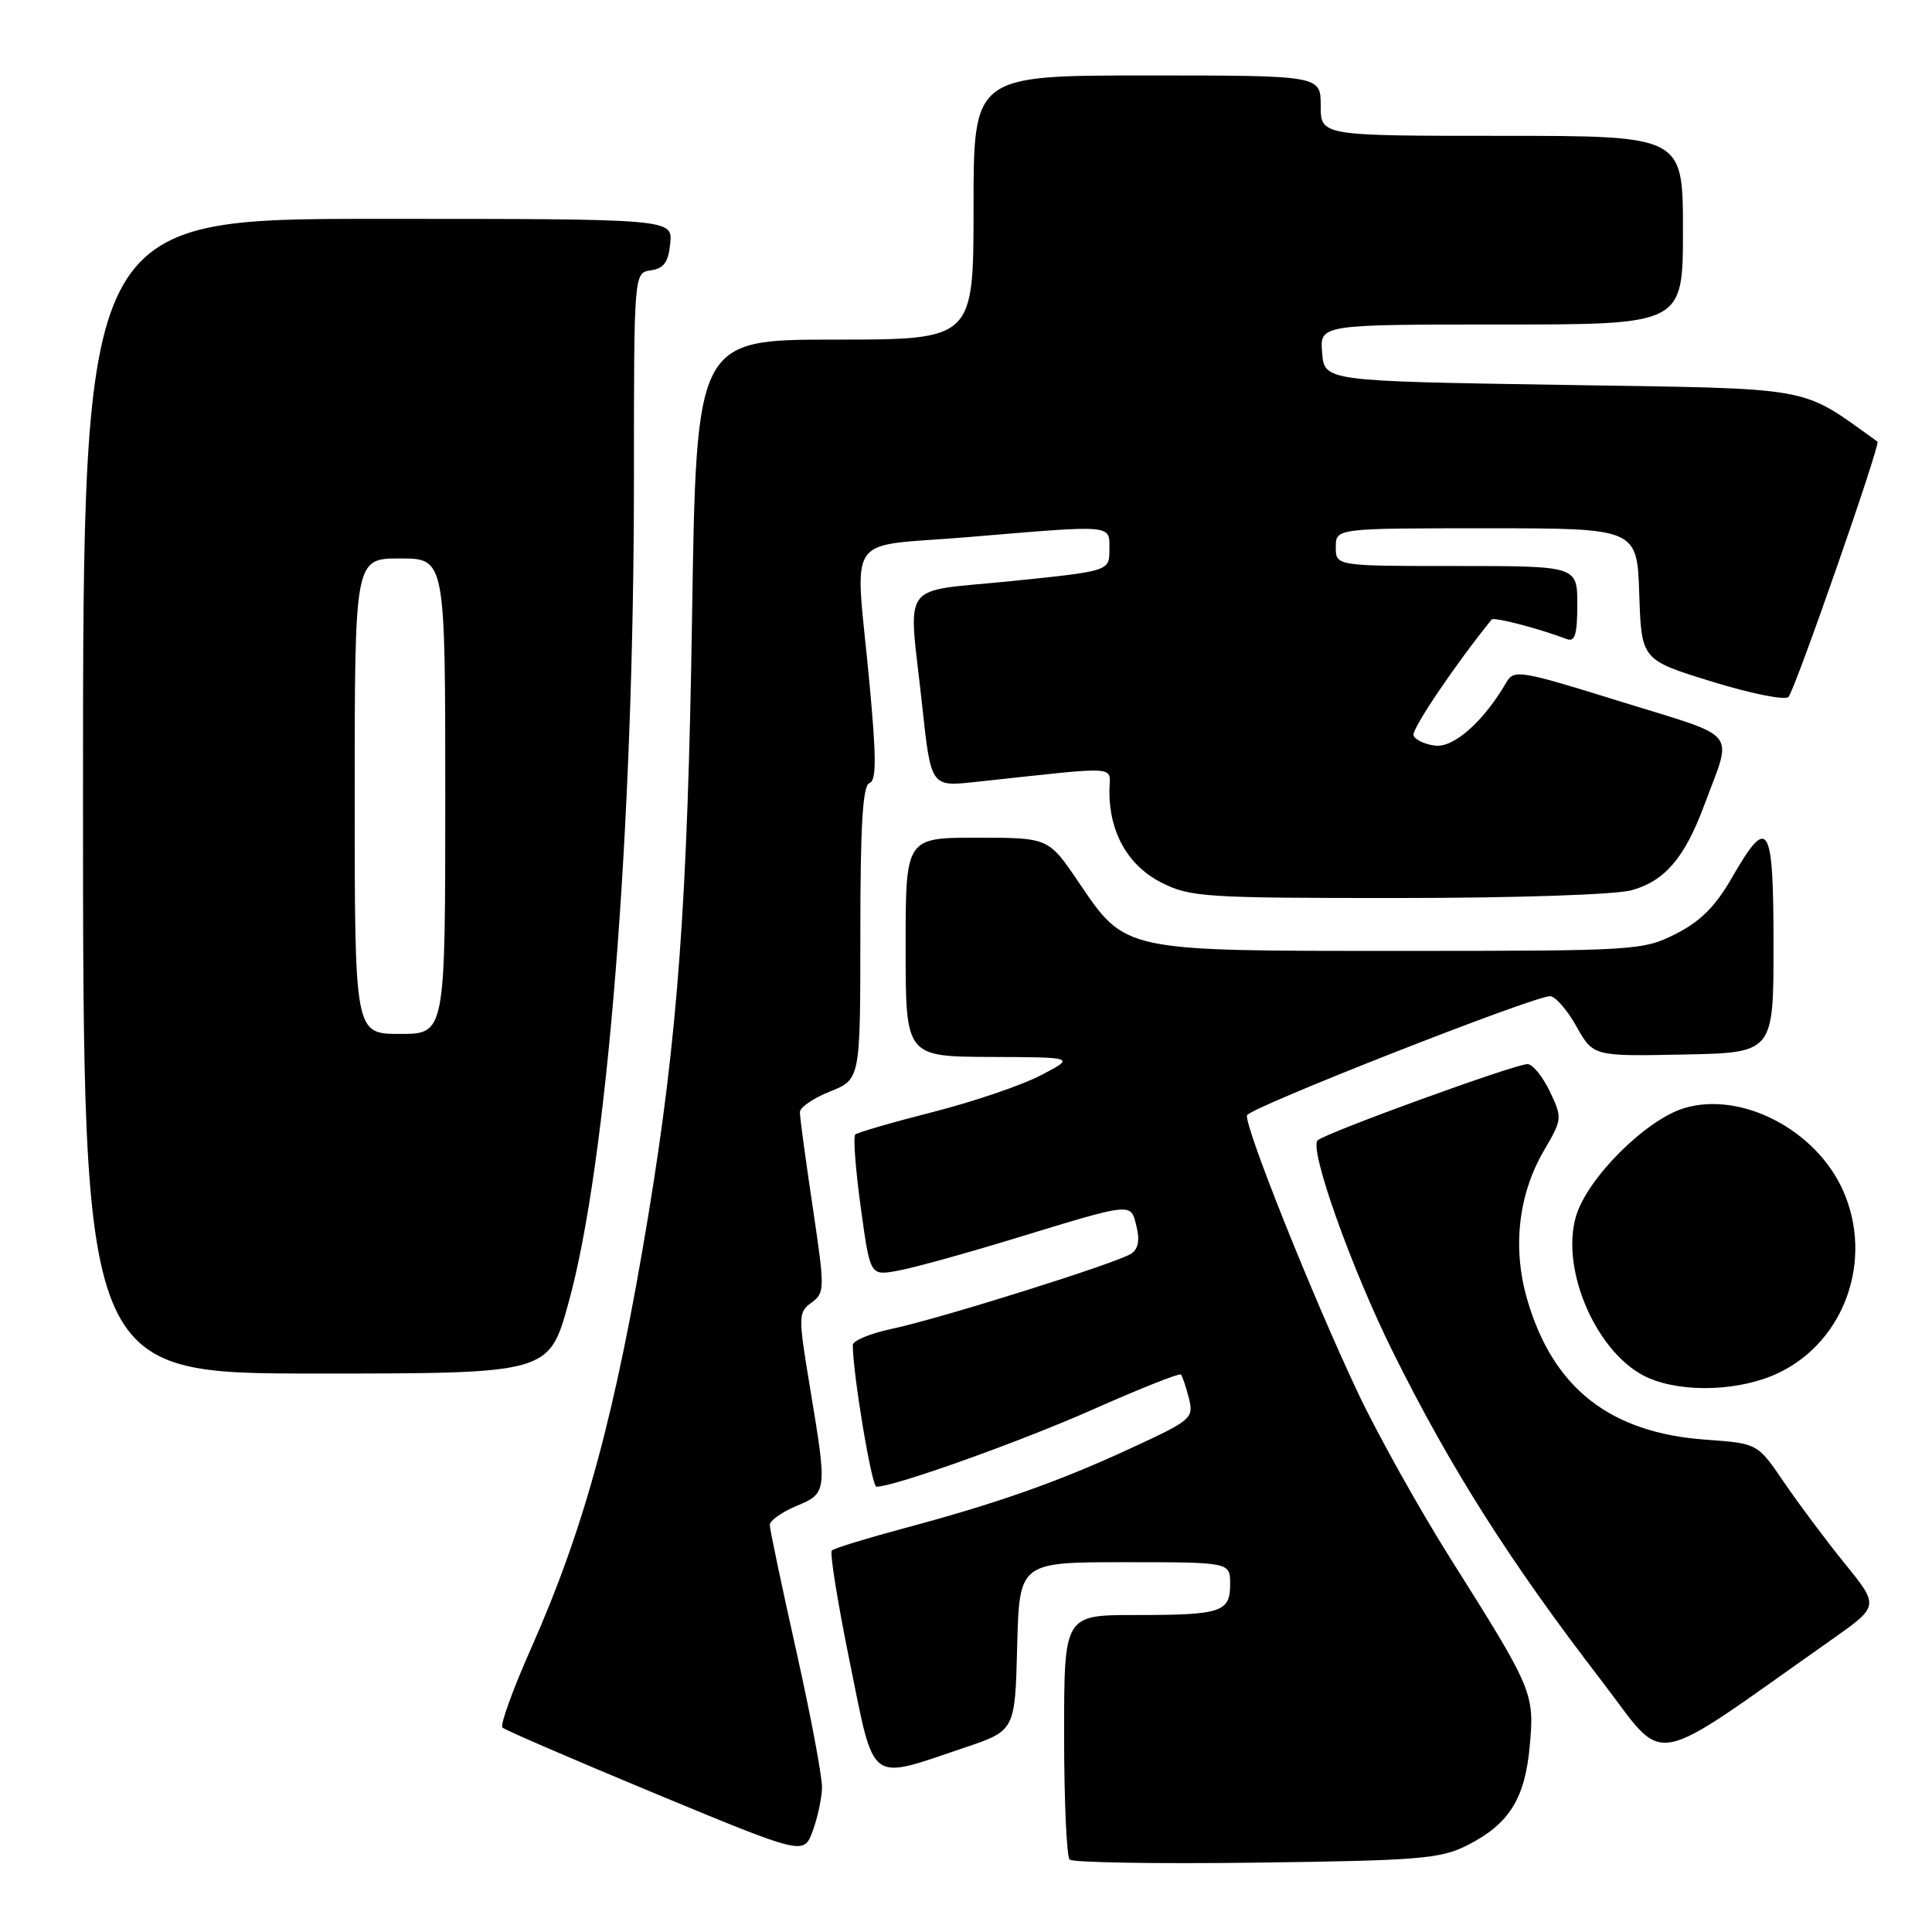 <?xml version="1.0" encoding="UTF-8" standalone="no"?>
<!DOCTYPE svg PUBLIC "-//W3C//DTD SVG 1.1//EN" "http://www.w3.org/Graphics/SVG/1.1/DTD/svg11.dtd" >
<svg xmlns="http://www.w3.org/2000/svg" xmlns:xlink="http://www.w3.org/1999/xlink" version="1.1" viewBox="0 0 256 256">
 <g >
 <path fill="currentColor"
d=" M 194.44 244.50 C 199.97 241.69 202.07 238.35 202.70 231.34 C 203.34 224.35 203.12 223.84 192.19 206.51 C 188.04 199.92 182.50 190.00 179.90 184.48 C 173.83 171.62 164.82 149.05 165.24 147.78 C 165.58 146.77 203.17 132.00 205.39 132.00 C 206.07 132.00 207.64 133.79 208.87 135.98 C 211.11 139.97 211.11 139.97 223.05 139.73 C 235.00 139.50 235.00 139.50 235.00 125.25 C 235.00 109.00 234.32 107.90 229.50 116.28 C 227.31 120.10 225.30 122.11 222.04 123.75 C 217.69 125.94 216.77 126.00 185.69 126.00 C 148.57 126.00 149.20 126.14 142.90 116.86 C 138.93 111.00 138.93 111.00 129.46 111.00 C 120.00 111.00 120.00 111.00 120.00 125.50 C 120.00 140.00 120.00 140.00 131.25 140.05 C 142.50 140.09 142.50 140.09 137.90 142.49 C 135.37 143.81 128.92 146.00 123.57 147.36 C 118.22 148.72 113.61 150.06 113.32 150.34 C 113.04 150.63 113.36 154.95 114.05 159.95 C 115.29 169.04 115.29 169.04 118.89 168.39 C 120.88 168.04 127.67 166.17 134.00 164.24 C 150.35 159.25 149.79 159.31 150.59 162.50 C 151.05 164.33 150.82 165.51 149.89 166.12 C 147.95 167.38 124.61 174.71 118.25 176.06 C 115.36 176.67 113.00 177.64 113.00 178.22 C 113.00 181.99 115.50 197.00 116.13 197.00 C 118.49 197.00 135.04 191.09 144.80 186.77 C 151.01 184.01 156.26 181.93 156.47 182.13 C 156.67 182.34 157.15 183.75 157.53 185.26 C 158.20 187.92 157.92 188.17 149.86 191.89 C 140.23 196.35 132.17 199.19 119.62 202.55 C 114.74 203.86 110.51 205.16 110.22 205.45 C 109.93 205.74 111.00 212.39 112.60 220.24 C 115.94 236.65 114.95 235.91 127.78 231.58 C 134.50 229.32 134.50 229.32 134.78 218.16 C 135.07 207.00 135.07 207.00 149.03 207.00 C 163.00 207.00 163.00 207.00 163.00 209.89 C 163.00 213.63 161.86 214.00 150.42 214.00 C 141.00 214.00 141.00 214.00 141.00 229.83 C 141.00 238.54 141.33 245.99 141.73 246.40 C 142.13 246.80 153.27 246.98 166.48 246.81 C 188.15 246.53 190.88 246.30 194.44 244.50 Z  M 108.92 236.92 C 108.97 235.50 107.42 227.30 105.50 218.71 C 103.58 210.12 102.00 202.62 102.00 202.06 C 102.00 201.49 103.58 200.37 105.50 199.56 C 109.61 197.85 109.63 197.70 107.34 183.93 C 105.75 174.34 105.76 173.90 107.53 172.60 C 109.31 171.30 109.31 170.85 107.68 159.88 C 106.74 153.62 105.98 147.99 105.99 147.36 C 105.99 146.73 107.80 145.50 110.00 144.62 C 114.00 143.02 114.00 143.02 114.00 123.59 C 114.00 109.36 114.32 104.06 115.20 103.77 C 116.14 103.45 116.14 100.50 115.20 90.43 C 113.30 70.10 111.63 72.57 128.25 71.17 C 147.81 69.53 147.00 69.46 147.00 72.84 C 147.00 75.67 147.00 75.67 134.00 77.00 C 118.97 78.53 120.36 76.60 122.18 93.37 C 123.35 104.25 123.35 104.25 129.18 103.62 C 149.09 101.49 147.00 101.34 147.00 104.89 C 147.00 110.35 149.48 114.70 153.88 116.94 C 157.67 118.87 159.63 119.00 185.21 118.99 C 200.83 118.99 214.08 118.55 216.20 117.96 C 220.62 116.73 223.24 113.65 225.83 106.67 C 229.59 96.52 230.71 97.92 214.84 92.99 C 201.34 88.79 200.61 88.67 199.58 90.45 C 196.60 95.58 192.64 99.10 190.18 98.80 C 188.79 98.64 187.50 98.02 187.30 97.43 C 187.04 96.62 192.78 88.11 197.65 82.09 C 197.95 81.72 204.00 83.30 207.60 84.68 C 208.69 85.09 209.00 84.07 209.00 80.11 C 209.00 75.00 209.00 75.00 193.00 75.00 C 177.00 75.00 177.00 75.00 177.00 72.50 C 177.00 70.00 177.00 70.00 196.96 70.00 C 216.92 70.00 216.92 70.00 217.21 78.72 C 217.50 87.44 217.50 87.44 226.85 90.32 C 231.99 91.91 236.55 92.82 236.98 92.35 C 237.86 91.40 249.21 58.83 248.78 58.52 C 238.30 51.04 241.06 51.54 207.00 51.00 C 175.50 50.50 175.50 50.50 175.19 46.75 C 174.88 43.00 174.88 43.00 198.94 43.00 C 223.00 43.00 223.00 43.00 223.00 30.50 C 223.00 18.00 223.00 18.00 199.00 18.00 C 175.00 18.00 175.00 18.00 175.00 14.00 C 175.00 10.00 175.00 10.00 152.00 10.00 C 129.00 10.00 129.00 10.00 129.00 27.50 C 129.00 45.00 129.00 45.00 110.63 45.00 C 92.27 45.00 92.27 45.00 91.70 81.75 C 91.12 119.40 89.81 137.34 85.91 161.00 C 81.60 187.15 77.49 202.35 70.41 218.32 C 67.97 223.82 66.24 228.58 66.57 228.91 C 66.90 229.23 76.01 233.17 86.83 237.66 C 106.50 245.81 106.50 245.81 107.67 242.66 C 108.32 240.92 108.88 238.34 108.92 236.92 Z  M 242.76 217.22 C 249.01 212.81 249.01 212.81 244.43 207.16 C 241.91 204.05 238.29 199.20 236.37 196.38 C 232.89 191.26 232.89 191.26 226.05 190.77 C 213.33 189.86 205.78 183.94 202.36 172.18 C 200.38 165.35 201.18 158.26 204.59 152.44 C 207.02 148.29 207.03 148.14 205.35 144.60 C 204.40 142.62 203.07 141.00 202.40 141.00 C 200.73 141.00 175.73 150.08 174.60 151.10 C 173.41 152.16 179.06 168.07 184.57 179.15 C 192.23 194.59 200.07 206.93 212.25 222.76 C 221.03 234.17 217.88 234.74 242.76 217.22 Z  M 235.75 181.88 C 244.47 177.66 248.26 166.90 244.23 157.79 C 240.66 149.72 230.75 144.56 223.18 146.83 C 218.10 148.35 210.36 156.07 208.84 161.12 C 206.68 168.35 211.73 179.67 218.42 182.58 C 223.11 184.62 230.71 184.32 235.75 181.88 Z  M 75.32 172.67 C 80.48 154.10 84.00 109.72 84.00 63.32 C 84.00 36.14 84.00 36.14 86.25 35.82 C 87.97 35.57 88.57 34.74 88.81 32.25 C 89.13 29.00 89.13 29.00 50.06 29.00 C 11.00 29.00 11.00 29.00 11.00 105.50 C 11.00 182.00 11.00 182.00 41.87 182.00 C 72.74 182.00 72.74 182.00 75.32 172.67 Z  M 47.00 105.50 C 47.00 74.00 47.00 74.00 53.00 74.00 C 59.00 74.00 59.00 74.00 59.00 105.50 C 59.00 137.00 59.00 137.00 53.00 137.00 C 47.00 137.00 47.00 137.00 47.00 105.50 Z "/>
</g>
</svg>